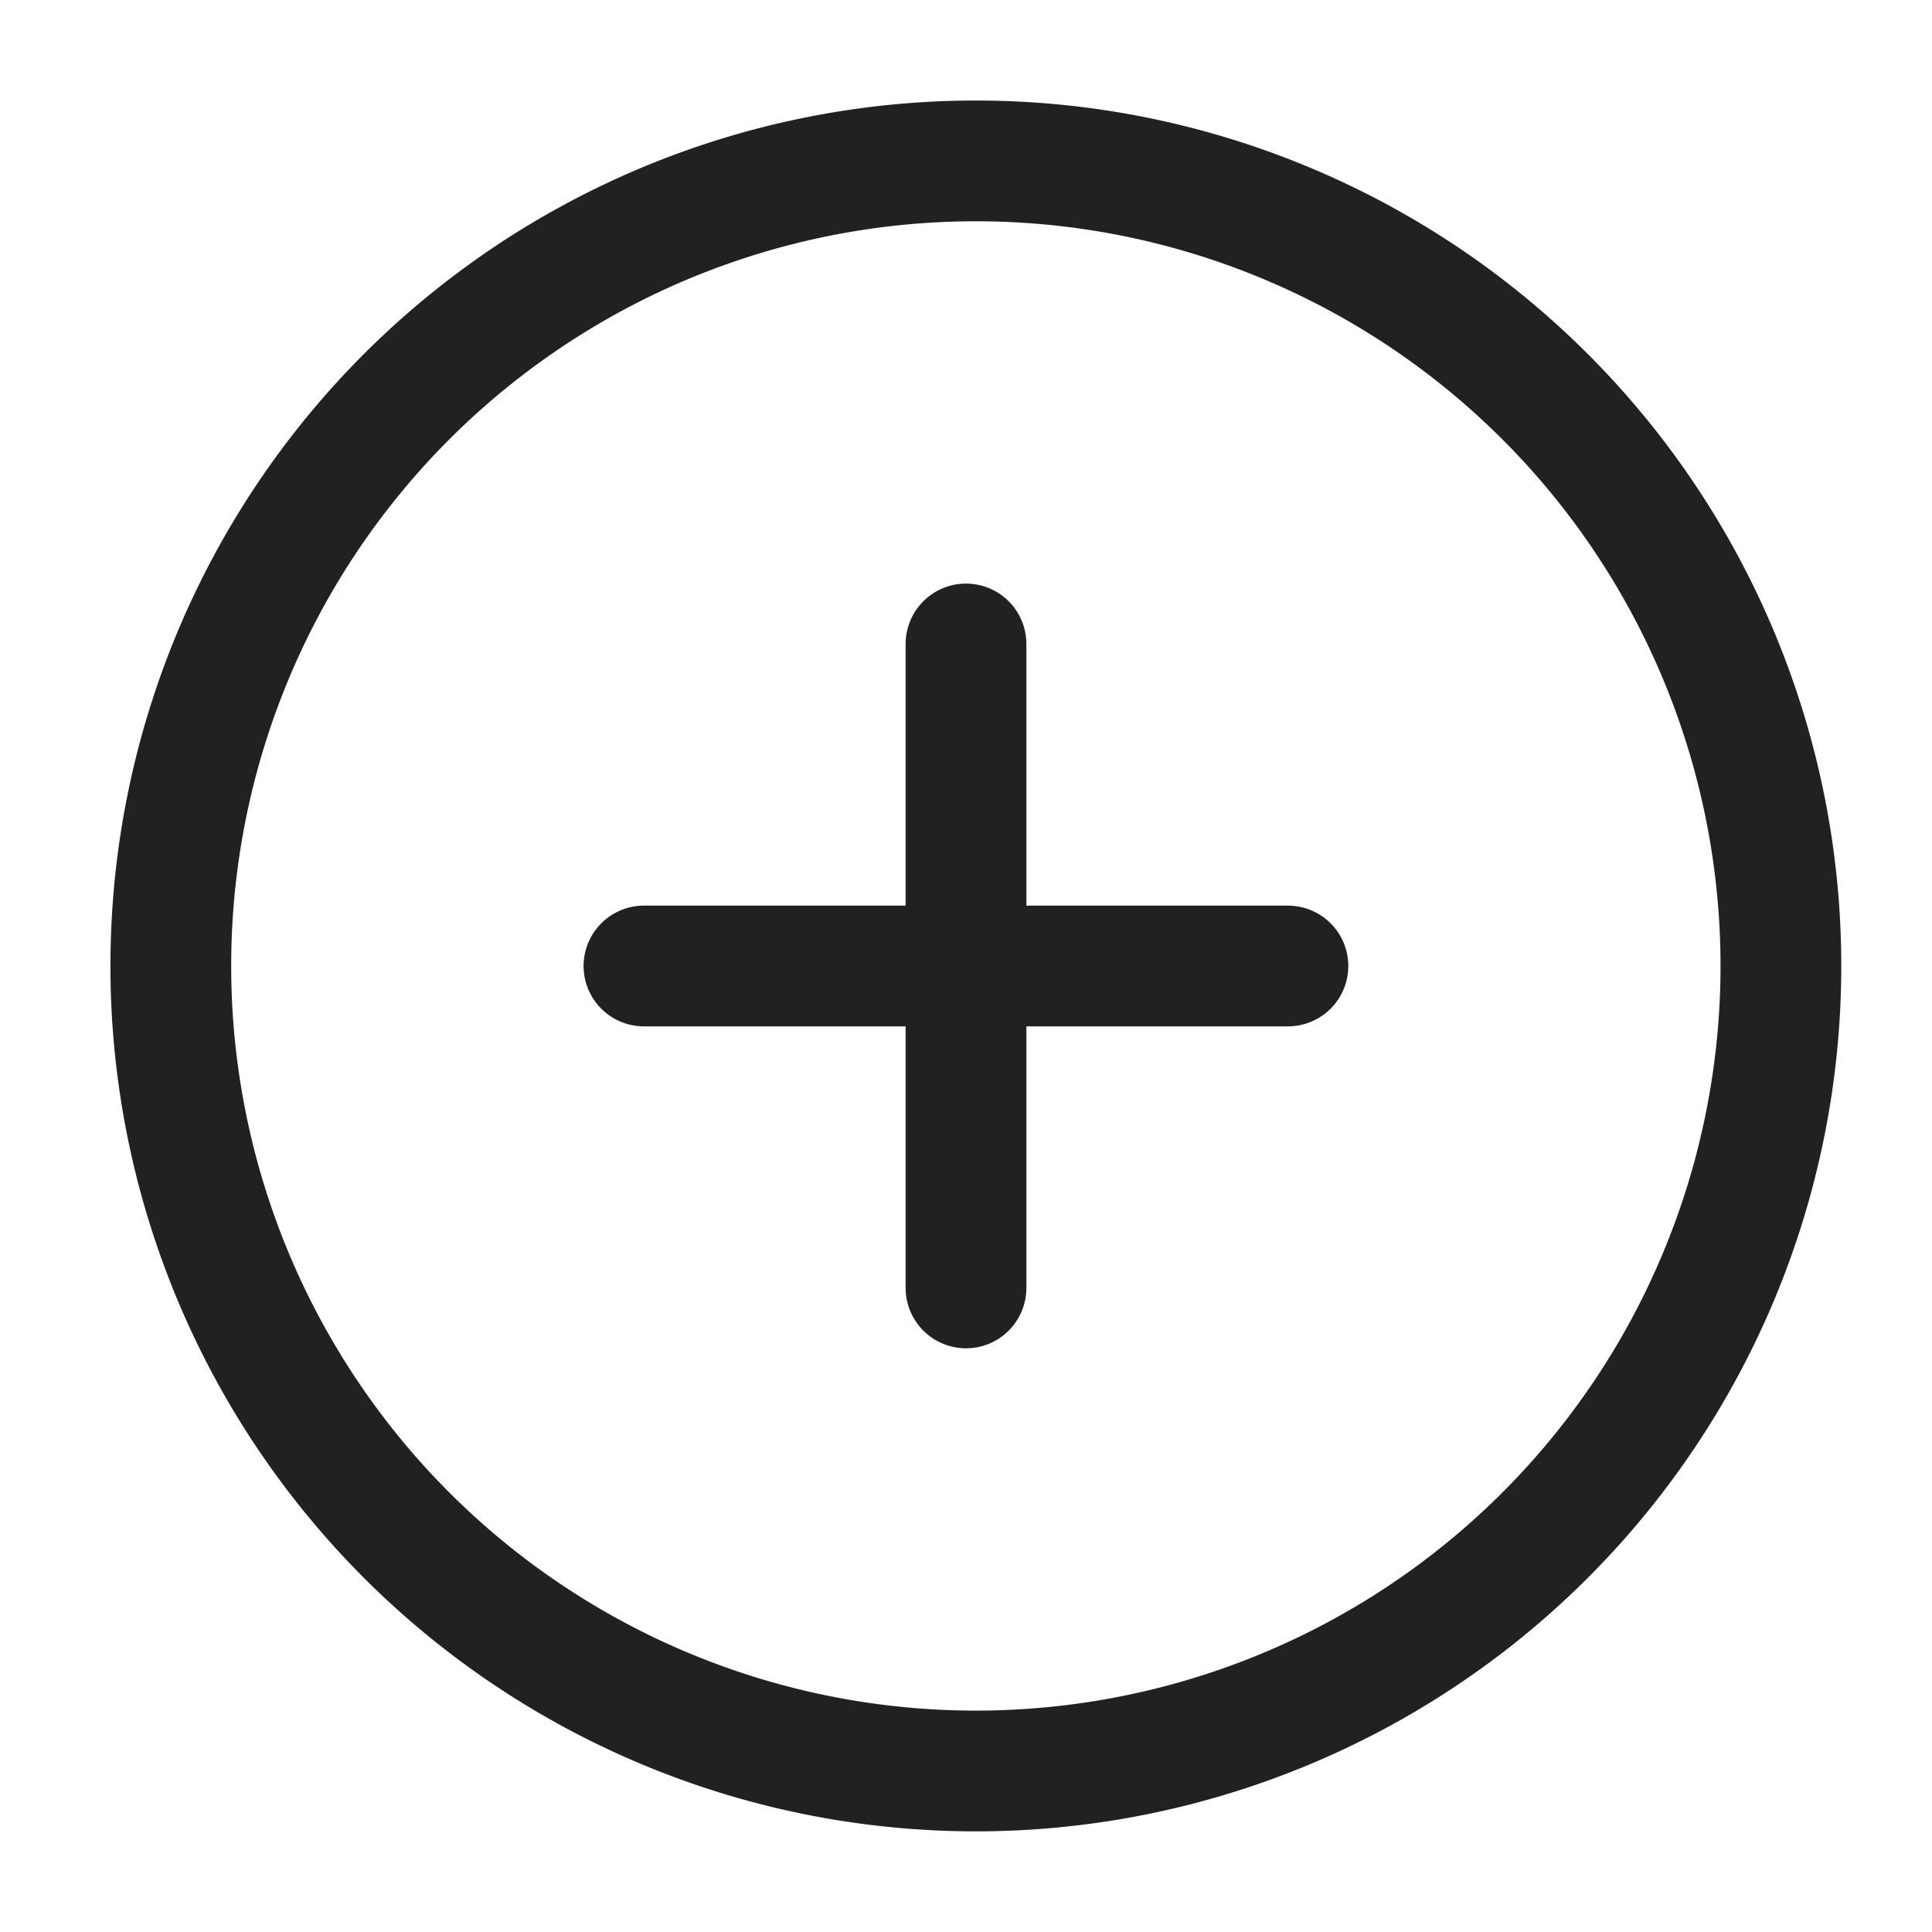 <svg fill="none" xmlns="http://www.w3.org/2000/svg" viewBox="0 0 16 16"><path clip-rule="evenodd" d="M8 14.666A6.667 6.667 0 108 1.333a6.667 6.667 0 000 13.333z" stroke="#22211F" stroke-linecap="round" stroke-linejoin="round"/><path d="M8 5.333v5.333M5.333 8h5.333" stroke="#22211F" stroke-linecap="round" stroke-linejoin="round"/></svg>